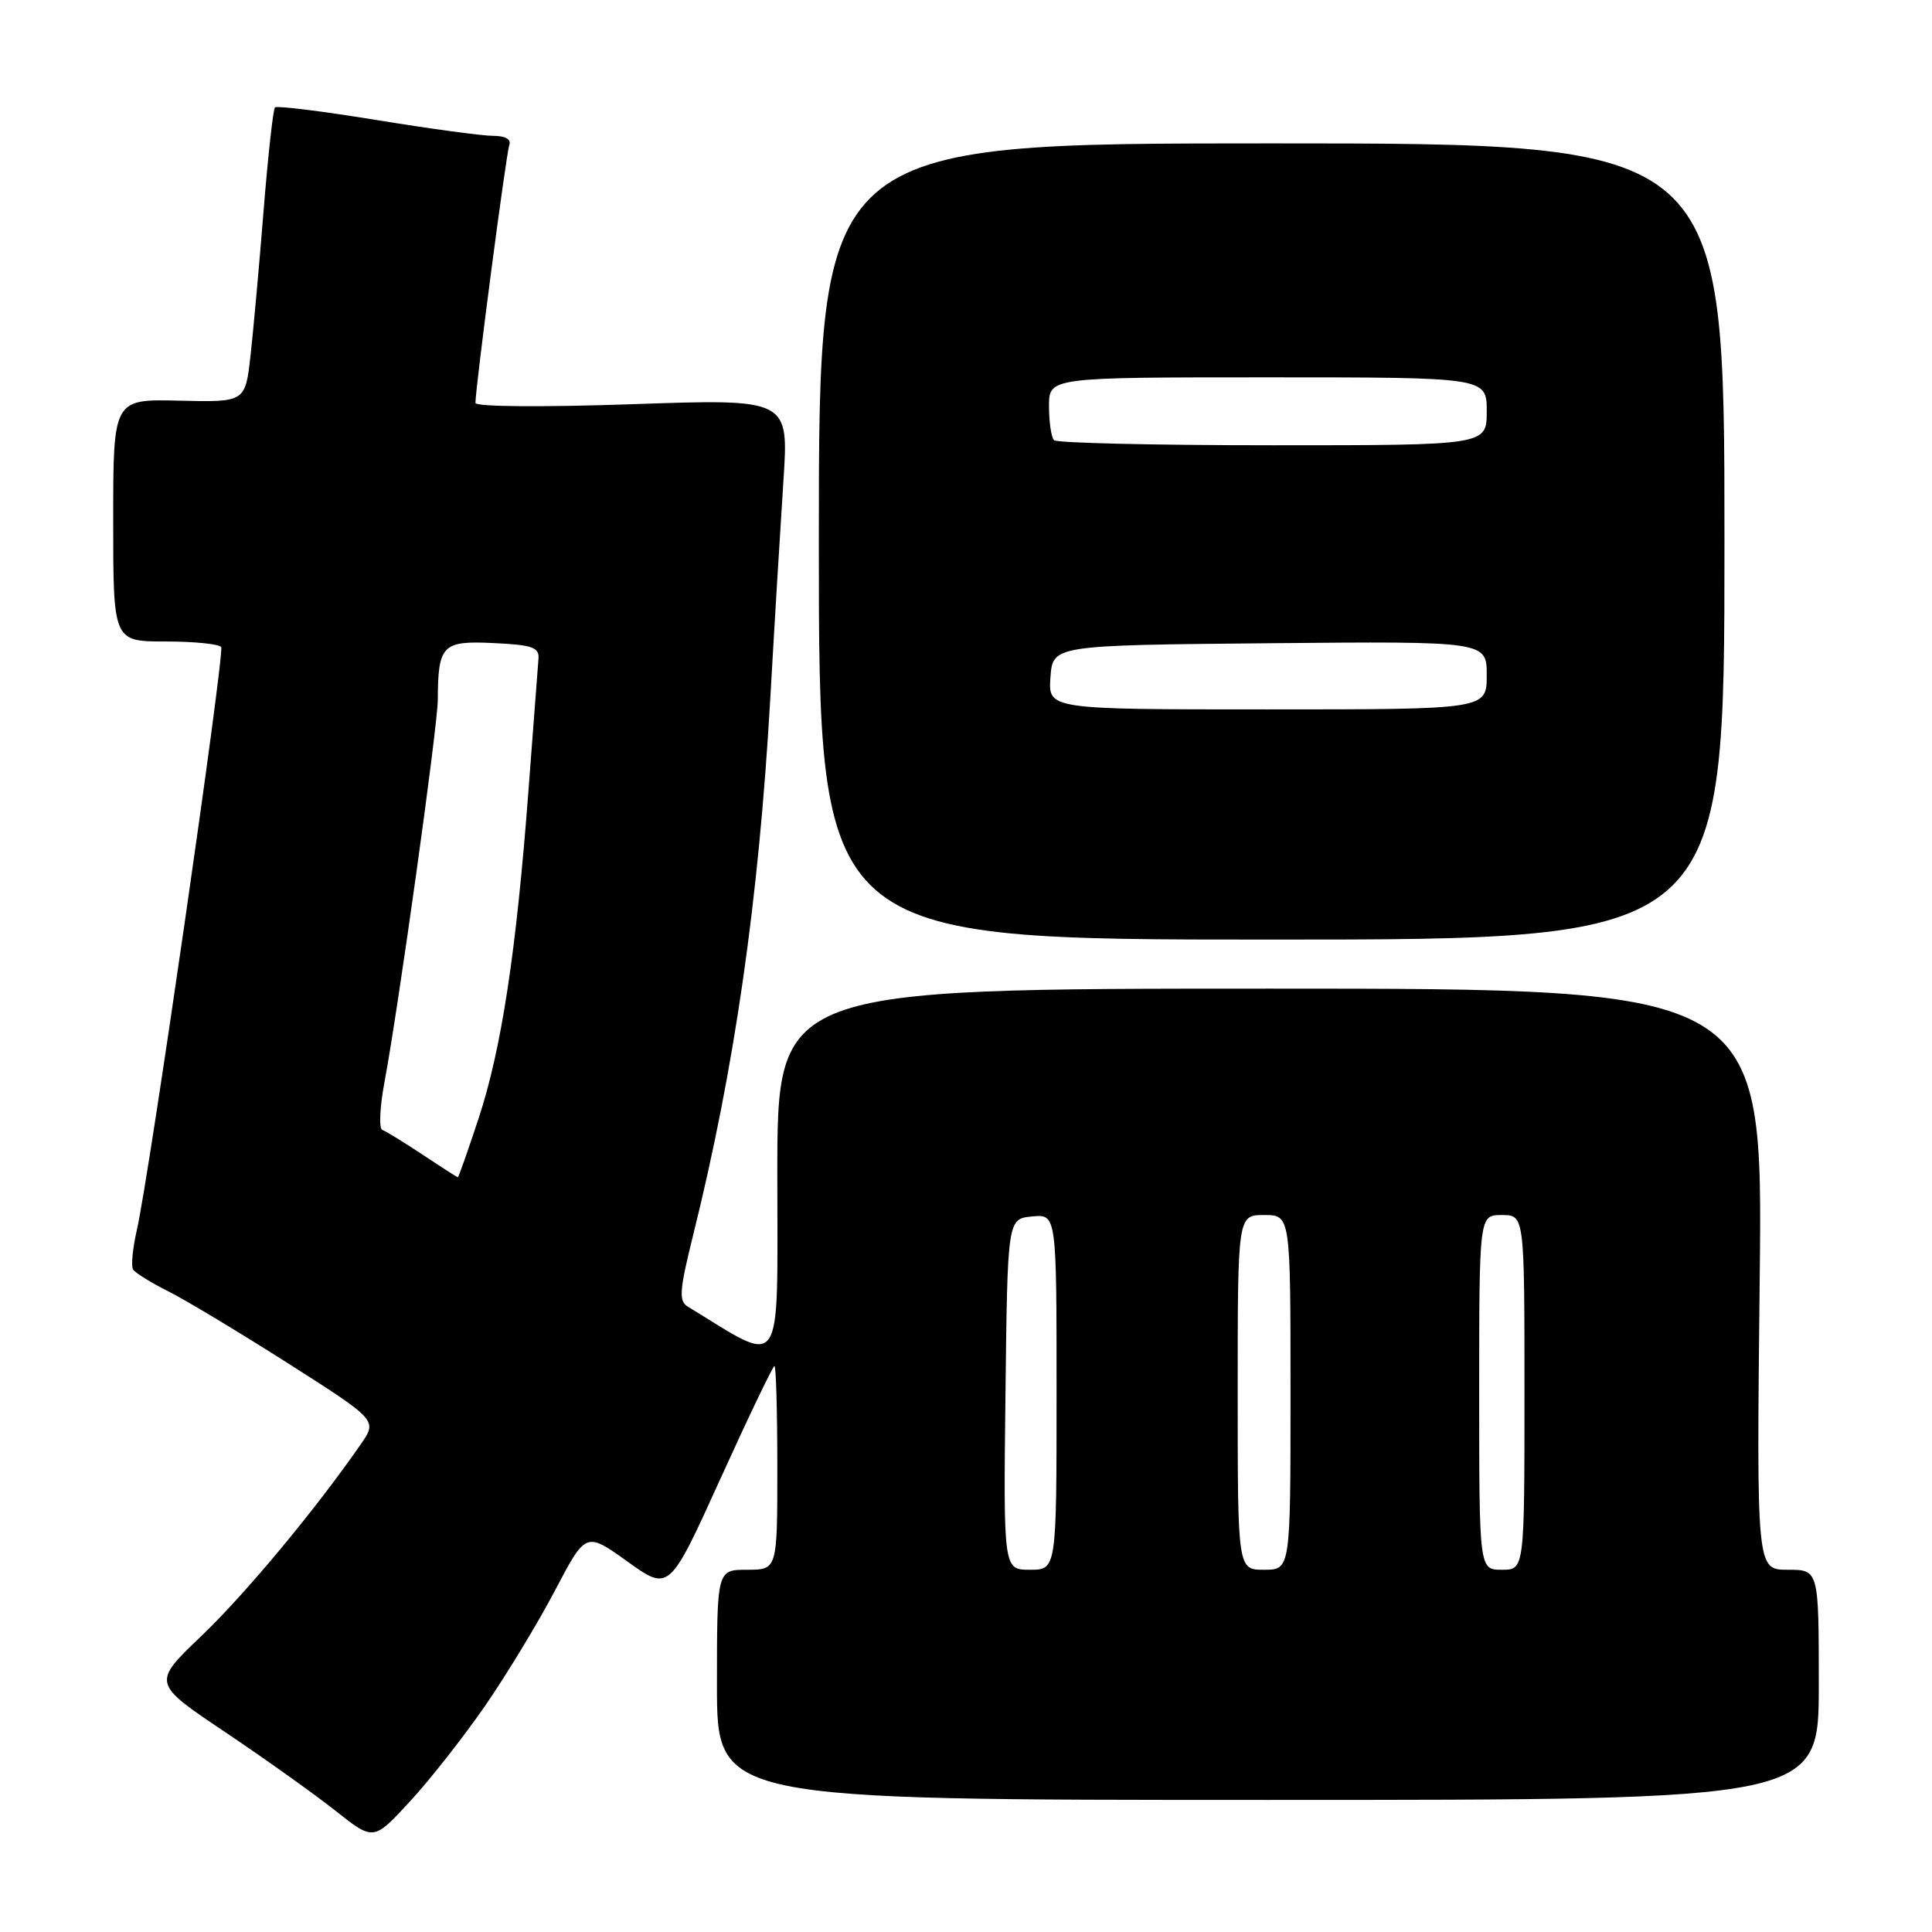 <?xml version="1.0" encoding="UTF-8" standalone="no"?>
<!DOCTYPE svg PUBLIC "-//W3C//DTD SVG 1.1//EN" "http://www.w3.org/Graphics/SVG/1.1/DTD/svg11.dtd" >
<svg xmlns="http://www.w3.org/2000/svg" xmlns:xlink="http://www.w3.org/1999/xlink" version="1.1" viewBox="0 0 256 256">
 <g >
 <path fill="currentColor"
d=" M 64.30 226.00 C 67.14 221.88 71.31 215.00 73.55 210.73 C 77.63 202.96 77.63 202.96 83.15 206.92 C 88.68 210.88 88.68 210.88 95.46 195.94 C 99.19 187.72 102.42 181.00 102.62 181.00 C 102.83 181.00 103.00 187.07 103.00 194.50 C 103.00 208.00 103.00 208.00 99.00 208.00 C 95.00 208.00 95.00 208.00 95.00 223.25 C 95.00 238.50 95.00 238.50 168.00 238.50 C 241.00 238.50 241.00 238.50 241.00 223.25 C 241.00 208.00 241.00 208.00 236.87 208.00 C 232.75 208.00 232.75 208.00 233.17 169.50 C 233.60 131.00 233.60 131.00 168.30 131.00 C 103.00 131.00 103.00 131.00 103.00 155.58 C 103.00 182.47 104.01 180.98 91.10 173.11 C 89.93 172.39 90.04 170.94 91.79 163.88 C 97.34 141.59 100.53 119.40 102.07 92.50 C 102.63 82.60 103.42 69.63 103.81 63.67 C 104.52 52.84 104.52 52.84 83.76 53.56 C 71.81 53.97 63.00 53.90 63.00 53.39 C 63.00 51.34 67.06 20.39 67.48 19.25 C 67.77 18.45 66.99 18.00 65.33 18.00 C 63.90 18.00 56.91 17.05 49.80 15.89 C 42.70 14.73 36.68 13.99 36.44 14.23 C 36.19 14.47 35.52 20.56 34.94 27.76 C 34.37 34.96 33.58 43.65 33.20 47.08 C 32.50 53.30 32.50 53.30 23.75 53.09 C 15.00 52.88 15.00 52.88 15.00 68.94 C 15.00 85.00 15.00 85.00 21.94 85.00 C 25.76 85.00 29.07 85.34 29.31 85.75 C 29.78 86.58 19.76 155.88 18.14 162.95 C 17.58 165.39 17.35 167.76 17.63 168.21 C 17.91 168.66 20.02 169.97 22.32 171.12 C 24.62 172.27 31.79 176.59 38.25 180.70 C 50.00 188.19 50.00 188.19 47.82 191.35 C 41.85 199.97 32.57 211.15 26.70 216.76 C 20.15 223.02 20.15 223.02 29.83 229.51 C 35.15 233.08 41.75 237.79 44.50 239.97 C 49.50 243.93 49.50 243.93 54.31 238.71 C 56.96 235.85 61.45 230.12 64.30 226.00 Z  M 228.50 71.75 C 228.50 19.00 228.50 19.00 168.50 19.00 C 108.50 19.00 108.50 19.00 108.50 71.75 C 108.50 124.50 108.50 124.50 168.50 124.50 C 228.50 124.50 228.50 124.50 228.50 71.75 Z  M 133.23 184.75 C 133.50 161.50 133.50 161.50 136.75 161.19 C 140.00 160.87 140.00 160.87 140.00 184.44 C 140.00 208.00 140.00 208.00 136.48 208.00 C 132.96 208.00 132.96 208.00 133.23 184.75 Z  M 164.00 184.50 C 164.00 161.00 164.00 161.00 167.50 161.00 C 171.00 161.00 171.00 161.00 171.00 184.50 C 171.00 208.00 171.00 208.00 167.50 208.00 C 164.00 208.00 164.00 208.00 164.00 184.50 Z  M 196.00 184.50 C 196.00 161.00 196.00 161.00 199.00 161.00 C 202.00 161.00 202.00 161.00 202.00 184.50 C 202.00 208.00 202.00 208.00 199.00 208.00 C 196.00 208.00 196.00 208.00 196.00 184.50 Z  M 56.00 153.00 C 53.52 151.36 51.12 149.88 50.66 149.72 C 50.20 149.57 50.32 146.75 50.93 143.47 C 52.79 133.56 58.00 96.21 58.01 92.74 C 58.04 85.46 58.61 84.88 65.38 85.21 C 70.56 85.45 71.48 85.78 71.35 87.30 C 71.27 88.29 70.67 96.16 70.02 104.80 C 68.41 126.14 66.45 139.02 63.40 148.25 C 61.99 152.51 60.76 156.00 60.67 156.00 C 60.58 155.99 58.48 154.65 56.00 153.00 Z  M 139.19 89.75 C 139.50 85.50 139.50 85.50 168.25 85.23 C 197.00 84.97 197.00 84.97 197.00 89.48 C 197.00 94.00 197.00 94.00 167.94 94.00 C 138.89 94.00 138.89 94.00 139.19 89.75 Z  M 139.67 58.33 C 139.30 57.97 139.00 55.94 139.00 53.83 C 139.00 50.00 139.00 50.00 168.00 50.00 C 197.00 50.00 197.00 50.00 197.00 54.50 C 197.00 59.00 197.00 59.00 168.67 59.00 C 153.08 59.00 140.03 58.70 139.67 58.33 Z "/>
</g>
</svg>